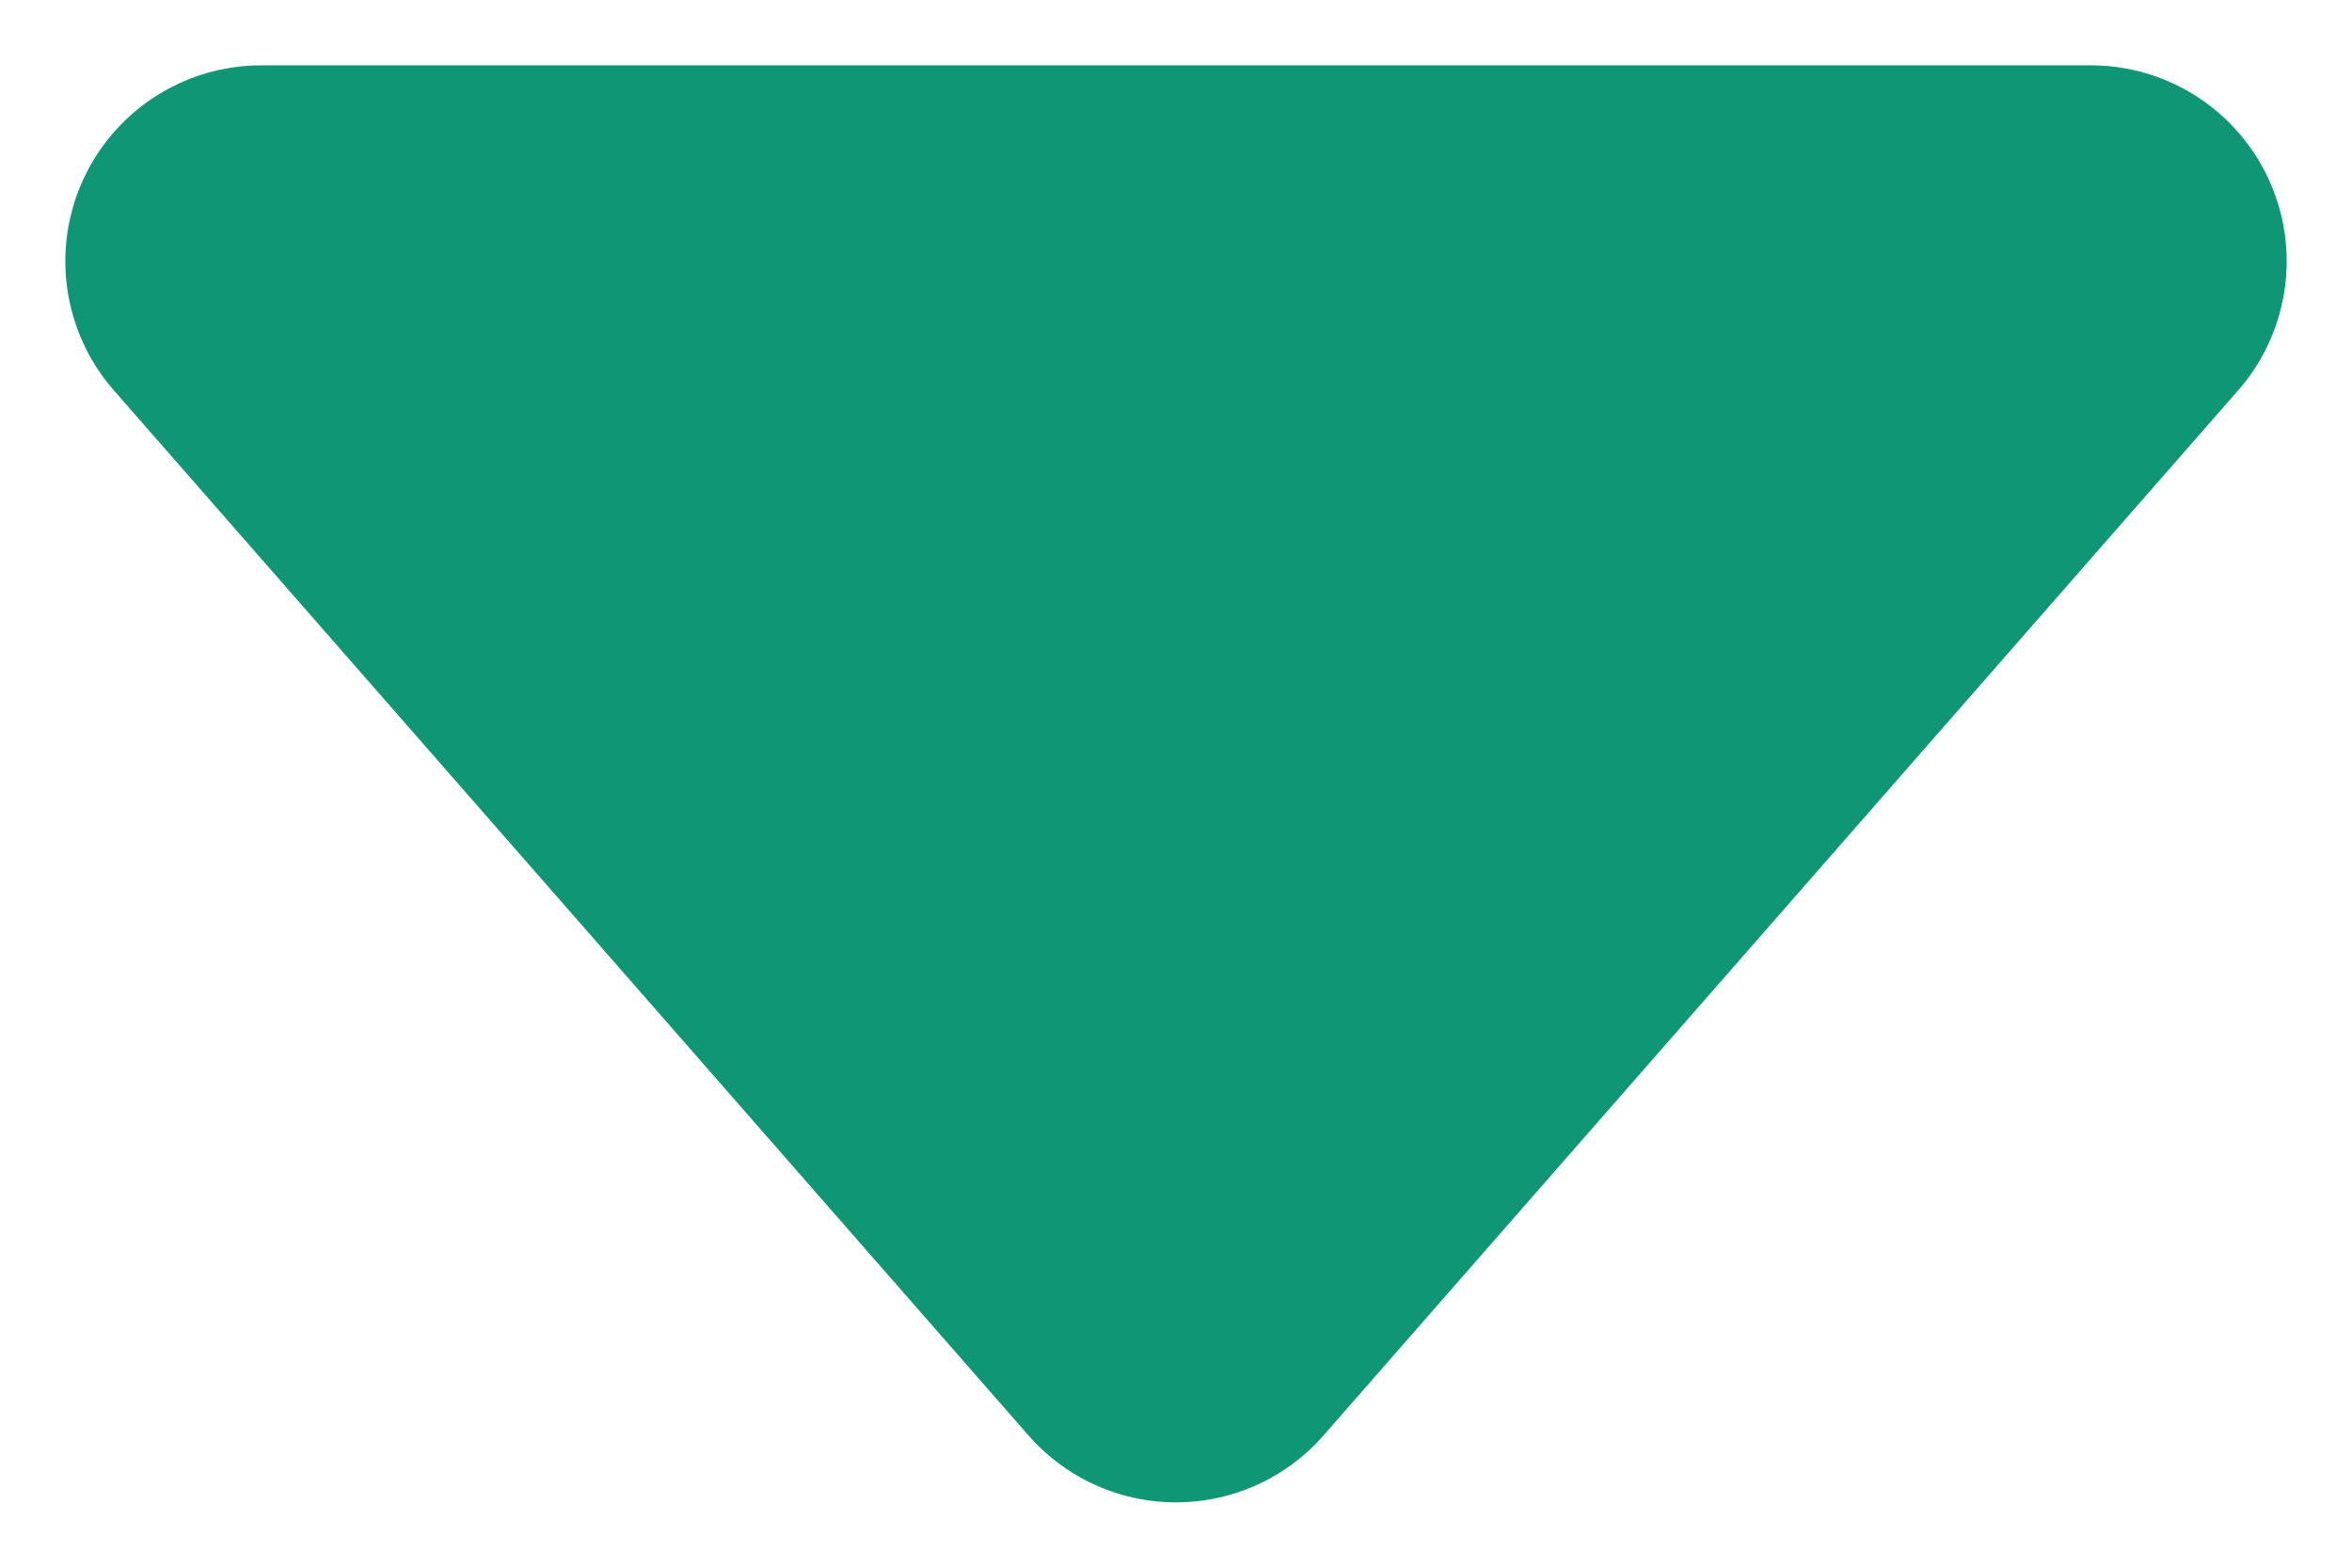 <svg width="9" height="6" viewBox="0 0 9 6" fill="none" xmlns="http://www.w3.org/2000/svg">
<path fill-rule="evenodd" clip-rule="evenodd" d="M1 1L4.5 5L8 1" fill="#0E9675"/>
<path d="M1 1L4.5 5L8 1L1 1Z" stroke="#0E9675" stroke-width="1.5" stroke-linecap="round" stroke-linejoin="round"/>
</svg>
